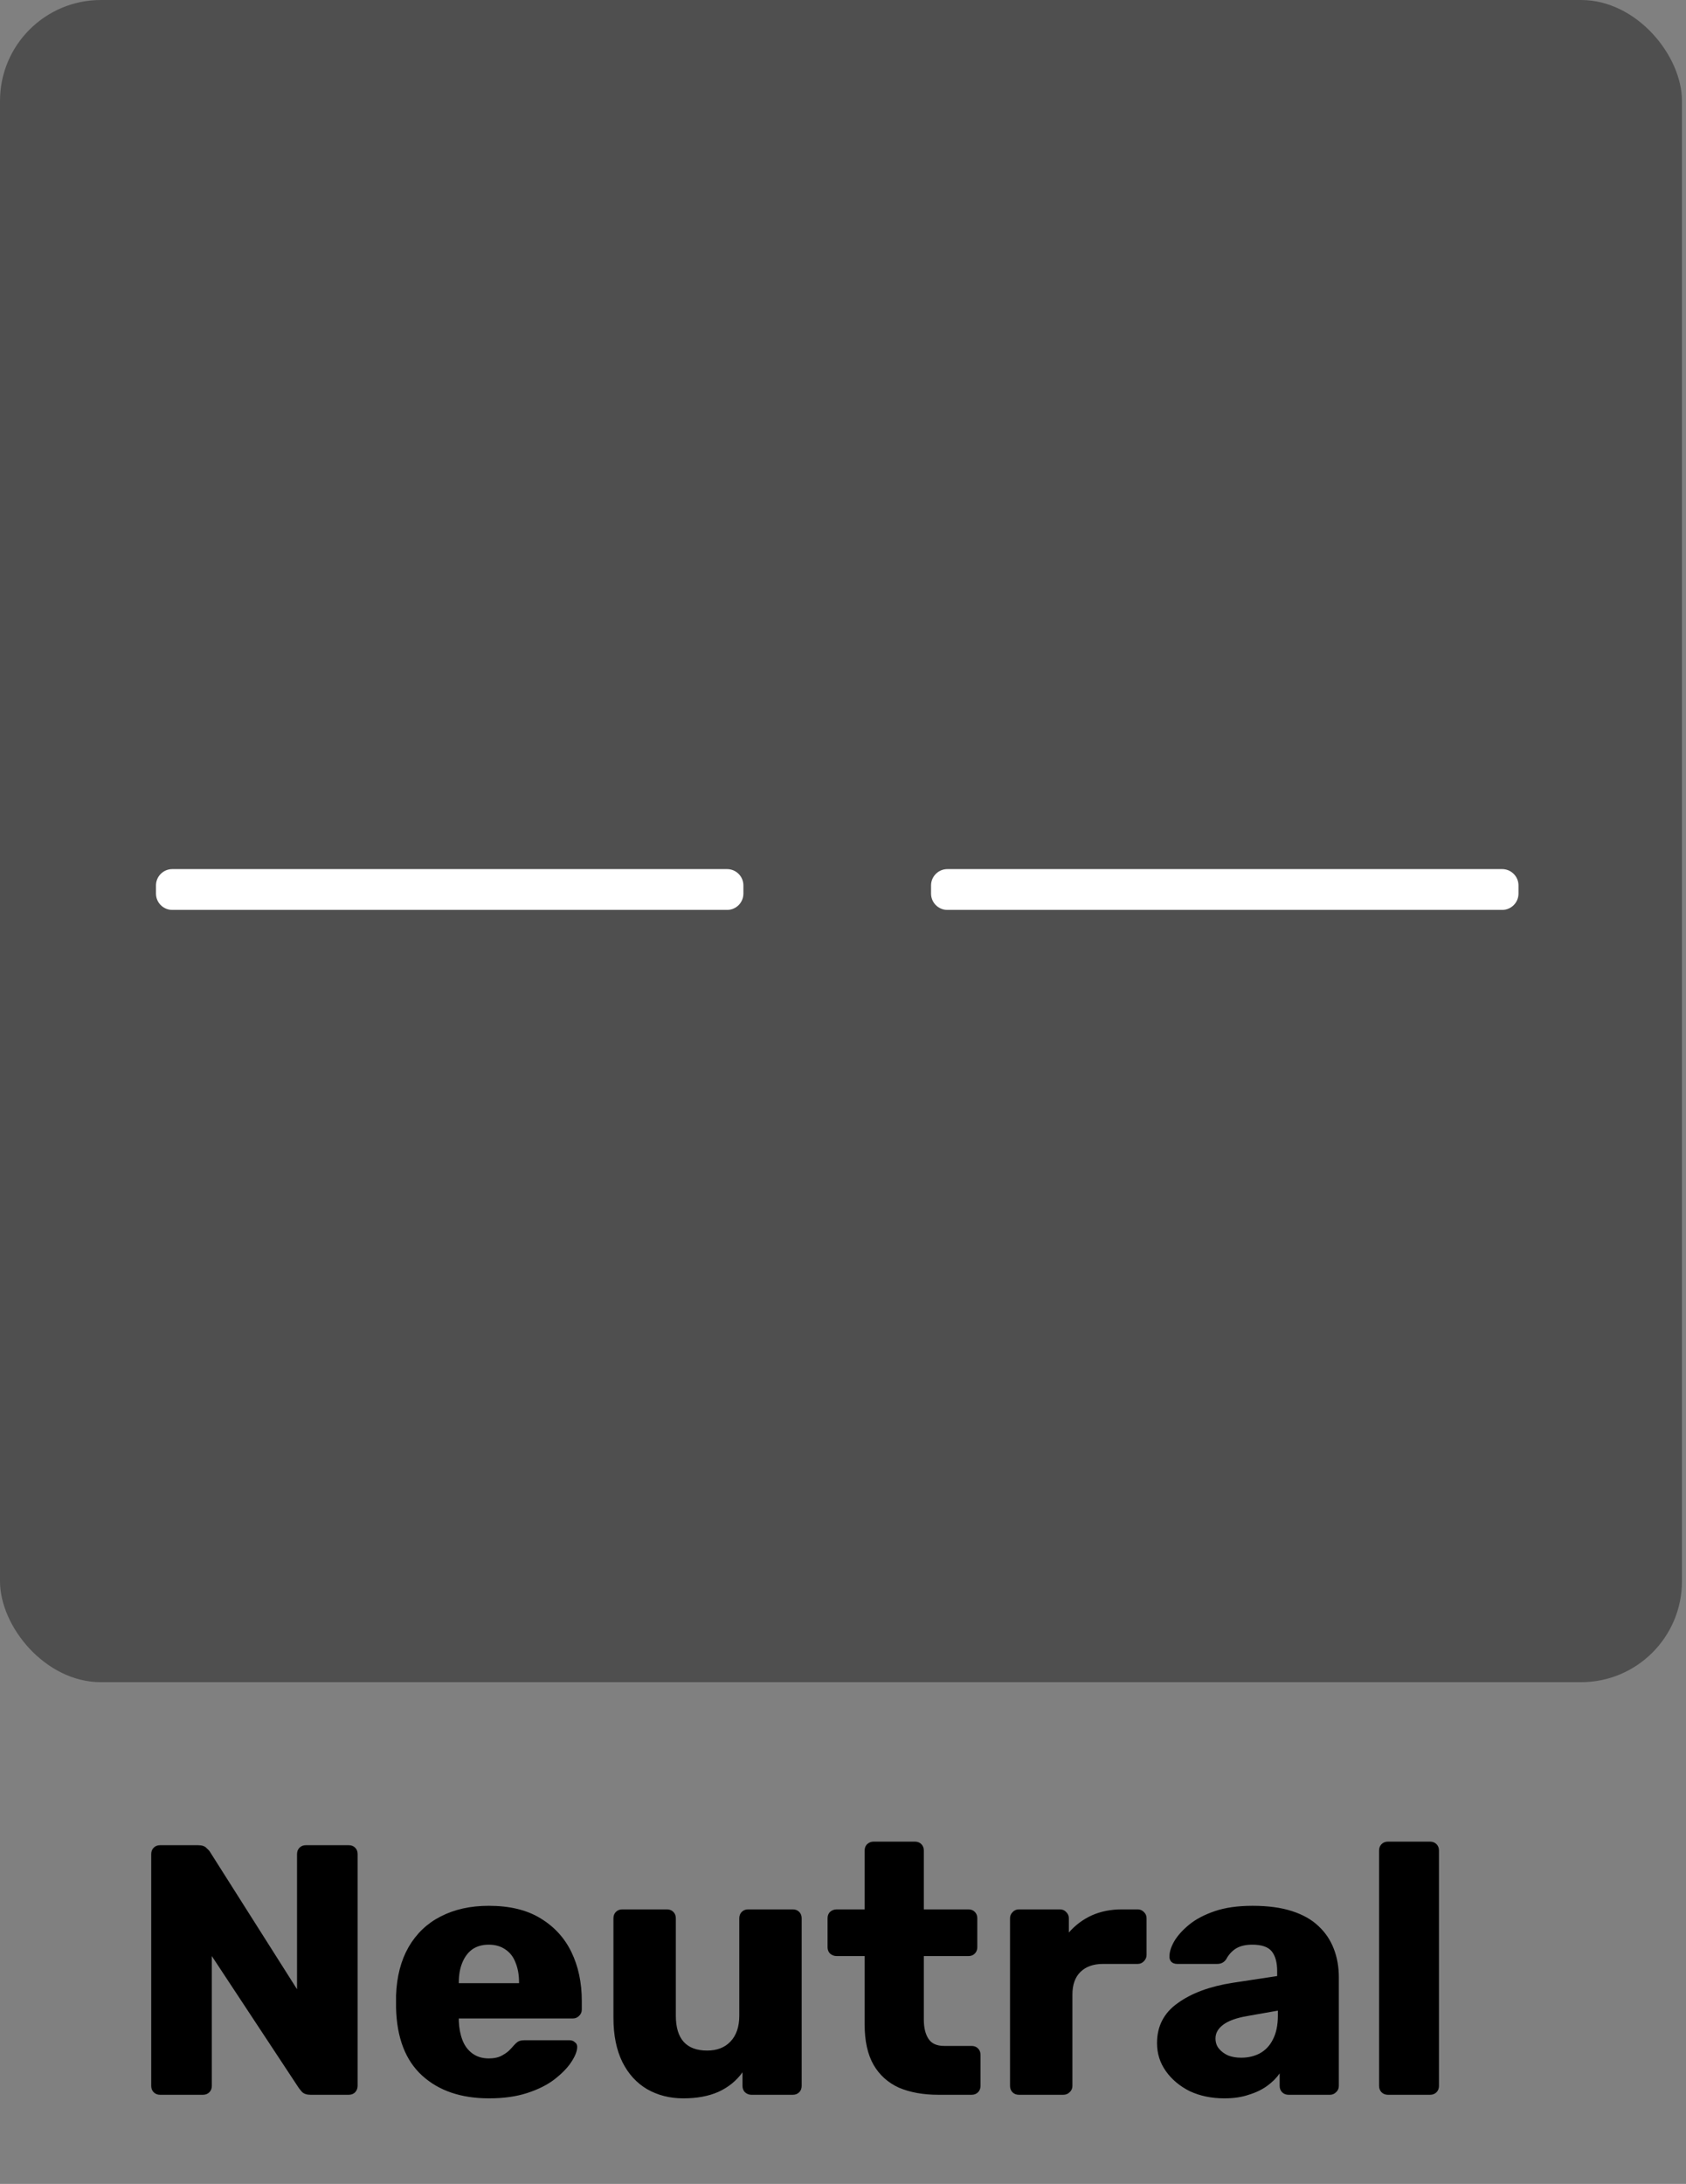 <svg width="227" height="294" viewBox="0 0 227 294" fill="none" xmlns="http://www.w3.org/2000/svg">
<rect x="0" y="0" width="227" height="294" fill="#808080" stroke="none"/>
<path d="M21.56 282C21.208 282 20.92 281.888 20.696 281.664C20.472 281.44 20.36 281.152 20.36 280.8V249.6C20.36 249.248 20.472 248.96 20.696 248.736C20.92 248.512 21.208 248.4 21.56 248.4H26.648C27.192 248.4 27.576 248.528 27.8 248.784C28.056 249.008 28.216 249.184 28.28 249.312L39.992 267.792V249.6C39.992 249.248 40.104 248.96 40.328 248.736C40.552 248.512 40.84 248.4 41.192 248.4H46.952C47.304 248.4 47.592 248.512 47.816 248.736C48.04 248.96 48.152 249.248 48.152 249.6V280.8C48.152 281.12 48.04 281.408 47.816 281.664C47.592 281.888 47.304 282 46.952 282H41.816C41.304 282 40.92 281.872 40.664 281.616C40.44 281.36 40.296 281.184 40.232 281.088L28.52 263.328V280.8C28.52 281.152 28.408 281.44 28.184 281.664C27.96 281.888 27.672 282 27.32 282H21.56ZM65.852 282.48C62.076 282.48 59.068 281.456 56.828 279.408C54.588 277.36 53.42 274.32 53.324 270.288C53.324 270.064 53.324 269.776 53.324 269.424C53.324 269.072 53.324 268.8 53.324 268.608C53.42 266.08 53.98 263.92 55.004 262.128C56.06 260.304 57.5 258.928 59.324 258C61.18 257.04 63.34 256.56 65.804 256.56C68.62 256.56 70.94 257.12 72.764 258.24C74.62 259.36 76.012 260.88 76.94 262.8C77.868 264.72 78.332 266.912 78.332 269.376V270.528C78.332 270.88 78.204 271.168 77.948 271.392C77.724 271.616 77.452 271.728 77.132 271.728H61.772C61.772 271.76 61.772 271.808 61.772 271.872C61.772 271.936 61.772 272 61.772 272.064C61.804 272.992 61.964 273.84 62.252 274.608C62.54 275.376 62.988 275.984 63.596 276.432C64.204 276.88 64.94 277.104 65.804 277.104C66.444 277.104 66.972 277.008 67.388 276.816C67.836 276.592 68.204 276.352 68.492 276.096C68.78 275.808 69.004 275.568 69.164 275.376C69.452 275.056 69.676 274.864 69.836 274.8C70.028 274.704 70.316 274.656 70.7 274.656H76.652C76.972 274.656 77.228 274.752 77.42 274.944C77.644 275.104 77.74 275.344 77.708 275.664C77.676 276.208 77.404 276.864 76.892 277.632C76.38 278.4 75.628 279.168 74.636 279.936C73.676 280.672 72.46 281.28 70.988 281.76C69.516 282.24 67.804 282.48 65.852 282.48ZM61.772 266.976H69.884V266.88C69.884 265.856 69.724 264.96 69.404 264.192C69.116 263.424 68.652 262.832 68.012 262.416C67.404 262 66.668 261.792 65.804 261.792C64.94 261.792 64.204 262 63.596 262.416C63.02 262.832 62.572 263.424 62.252 264.192C61.932 264.96 61.772 265.856 61.772 266.88V266.976ZM92 282.48C90.176 282.48 88.544 282.064 87.104 281.232C85.696 280.4 84.592 279.184 83.792 277.584C82.992 275.952 82.592 273.968 82.592 271.632V258.24C82.592 257.888 82.704 257.6 82.928 257.376C83.152 257.152 83.44 257.04 83.792 257.04H89.792C90.144 257.04 90.432 257.152 90.656 257.376C90.88 257.6 90.992 257.888 90.992 258.24V271.344C90.992 274.48 92.4 276.048 95.216 276.048C96.528 276.048 97.568 275.648 98.336 274.848C99.136 274.016 99.536 272.848 99.536 271.344V258.24C99.536 257.888 99.648 257.6 99.872 257.376C100.096 257.152 100.384 257.04 100.736 257.04H106.736C107.088 257.04 107.376 257.152 107.6 257.376C107.824 257.6 107.936 257.888 107.936 258.24V280.8C107.936 281.152 107.824 281.44 107.6 281.664C107.376 281.888 107.088 282 106.736 282H101.168C100.848 282 100.56 281.888 100.304 281.664C100.08 281.44 99.968 281.152 99.968 280.8V278.976C99.136 280.128 98.048 281.008 96.704 281.616C95.392 282.192 93.824 282.48 92 282.48ZM126.35 282C124.302 282 122.526 281.68 121.022 281.04C119.55 280.368 118.414 279.344 117.614 277.968C116.814 276.56 116.414 274.752 116.414 272.544V263.328H112.67C112.318 263.328 112.014 263.216 111.758 262.992C111.534 262.768 111.422 262.48 111.422 262.128V258.24C111.422 257.888 111.534 257.6 111.758 257.376C112.014 257.152 112.318 257.04 112.67 257.04H116.414V249.12C116.414 248.768 116.526 248.48 116.75 248.256C117.006 248.032 117.294 247.92 117.614 247.92H123.182C123.534 247.92 123.822 248.032 124.046 248.256C124.27 248.48 124.382 248.768 124.382 249.12V257.04H130.382C130.734 257.04 131.022 257.152 131.246 257.376C131.47 257.6 131.582 257.888 131.582 258.24V262.128C131.582 262.48 131.47 262.768 131.246 262.992C131.022 263.216 130.734 263.328 130.382 263.328H124.382V271.872C124.382 272.96 124.59 273.824 125.006 274.464C125.422 275.104 126.126 275.424 127.118 275.424H130.814C131.166 275.424 131.454 275.536 131.678 275.76C131.902 275.984 132.014 276.272 132.014 276.624V280.8C132.014 281.152 131.902 281.44 131.678 281.664C131.454 281.888 131.166 282 130.814 282H126.35ZM137.188 282C136.836 282 136.548 281.888 136.324 281.664C136.1 281.44 135.988 281.152 135.988 280.8V258.24C135.988 257.92 136.1 257.648 136.324 257.424C136.548 257.168 136.836 257.04 137.188 257.04H142.708C143.06 257.04 143.348 257.168 143.572 257.424C143.796 257.648 143.908 257.92 143.908 258.24V260.16C144.772 259.168 145.796 258.4 146.98 257.856C148.196 257.312 149.556 257.04 151.06 257.04H153.172C153.492 257.04 153.764 257.152 153.988 257.376C154.244 257.6 154.372 257.888 154.372 258.24V263.184C154.372 263.504 154.244 263.792 153.988 264.048C153.764 264.272 153.492 264.384 153.172 264.384H148.516C147.204 264.384 146.18 264.752 145.444 265.488C144.74 266.192 144.388 267.2 144.388 268.512V280.8C144.388 281.152 144.26 281.44 144.004 281.664C143.78 281.888 143.492 282 143.14 282H137.188ZM164.851 282.48C163.123 282.48 161.571 282.16 160.195 281.52C158.851 280.848 157.779 279.952 156.979 278.832C156.179 277.712 155.779 276.448 155.779 275.04C155.779 272.768 156.707 270.976 158.563 269.664C160.419 268.32 162.883 267.408 165.955 266.928L171.955 266.016V265.344C171.955 264.192 171.715 263.312 171.235 262.704C170.755 262.096 169.875 261.792 168.595 261.792C167.699 261.792 166.963 261.968 166.387 262.32C165.843 262.672 165.411 263.152 165.091 263.76C164.803 264.176 164.403 264.384 163.891 264.384H158.515C158.163 264.384 157.891 264.288 157.699 264.096C157.507 263.872 157.427 263.616 157.459 263.328C157.459 262.752 157.667 262.096 158.083 261.36C158.531 260.592 159.203 259.84 160.099 259.104C160.995 258.368 162.147 257.76 163.555 257.28C164.963 256.8 166.659 256.56 168.643 256.56C170.723 256.56 172.499 256.8 173.971 257.28C175.443 257.76 176.627 258.432 177.523 259.296C178.451 260.16 179.139 261.184 179.587 262.368C180.035 263.52 180.259 264.8 180.259 266.208V280.8C180.259 281.152 180.131 281.44 179.875 281.664C179.651 281.888 179.379 282 179.059 282H173.491C173.139 282 172.851 281.888 172.627 281.664C172.403 281.44 172.291 281.152 172.291 280.8V279.12C171.875 279.728 171.315 280.288 170.611 280.8C169.907 281.312 169.075 281.712 168.115 282C167.187 282.32 166.099 282.48 164.851 282.48ZM167.107 277.008C168.035 277.008 168.867 276.816 169.603 276.432C170.371 276.016 170.963 275.392 171.379 274.56C171.827 273.696 172.051 272.624 172.051 271.344V270.672L167.971 271.392C166.467 271.648 165.363 272.048 164.659 272.592C163.987 273.104 163.651 273.712 163.651 274.416C163.651 274.96 163.811 275.424 164.131 275.808C164.451 276.192 164.867 276.496 165.379 276.72C165.891 276.912 166.467 277.008 167.107 277.008ZM186.876 282C186.524 282 186.236 281.888 186.012 281.664C185.788 281.44 185.676 281.152 185.676 280.8V249.12C185.676 248.768 185.788 248.48 186.012 248.256C186.236 248.032 186.524 247.92 186.876 247.92H192.54C192.892 247.92 193.18 248.032 193.404 248.256C193.628 248.48 193.74 248.768 193.74 249.12V280.8C193.74 281.152 193.628 281.44 193.404 281.664C193.18 281.888 192.892 282 192.54 282H186.876Z" fill="black"/>
<rect width="226.456" height="226.456" rx="13.587" fill="#4F4F4F"/>
<path d="M21 120.295C21 121.509 21.984 122.492 23.197 122.492H97.893C99.107 122.492 100.09 121.509 100.09 120.295V119.197C100.09 117.984 99.107 117 97.893 117H23.197C21.984 117 21 117.984 21 119.197V120.295Z" fill="white"/>
<path d="M125.355 120.295C125.355 121.509 126.339 122.492 127.552 122.492H202.249C203.462 122.492 204.446 121.509 204.446 120.295V119.197C204.446 117.984 203.462 117 202.249 117H127.552C126.339 117 125.355 117.984 125.355 119.197V120.295Z" fill="white"/>
</svg>
